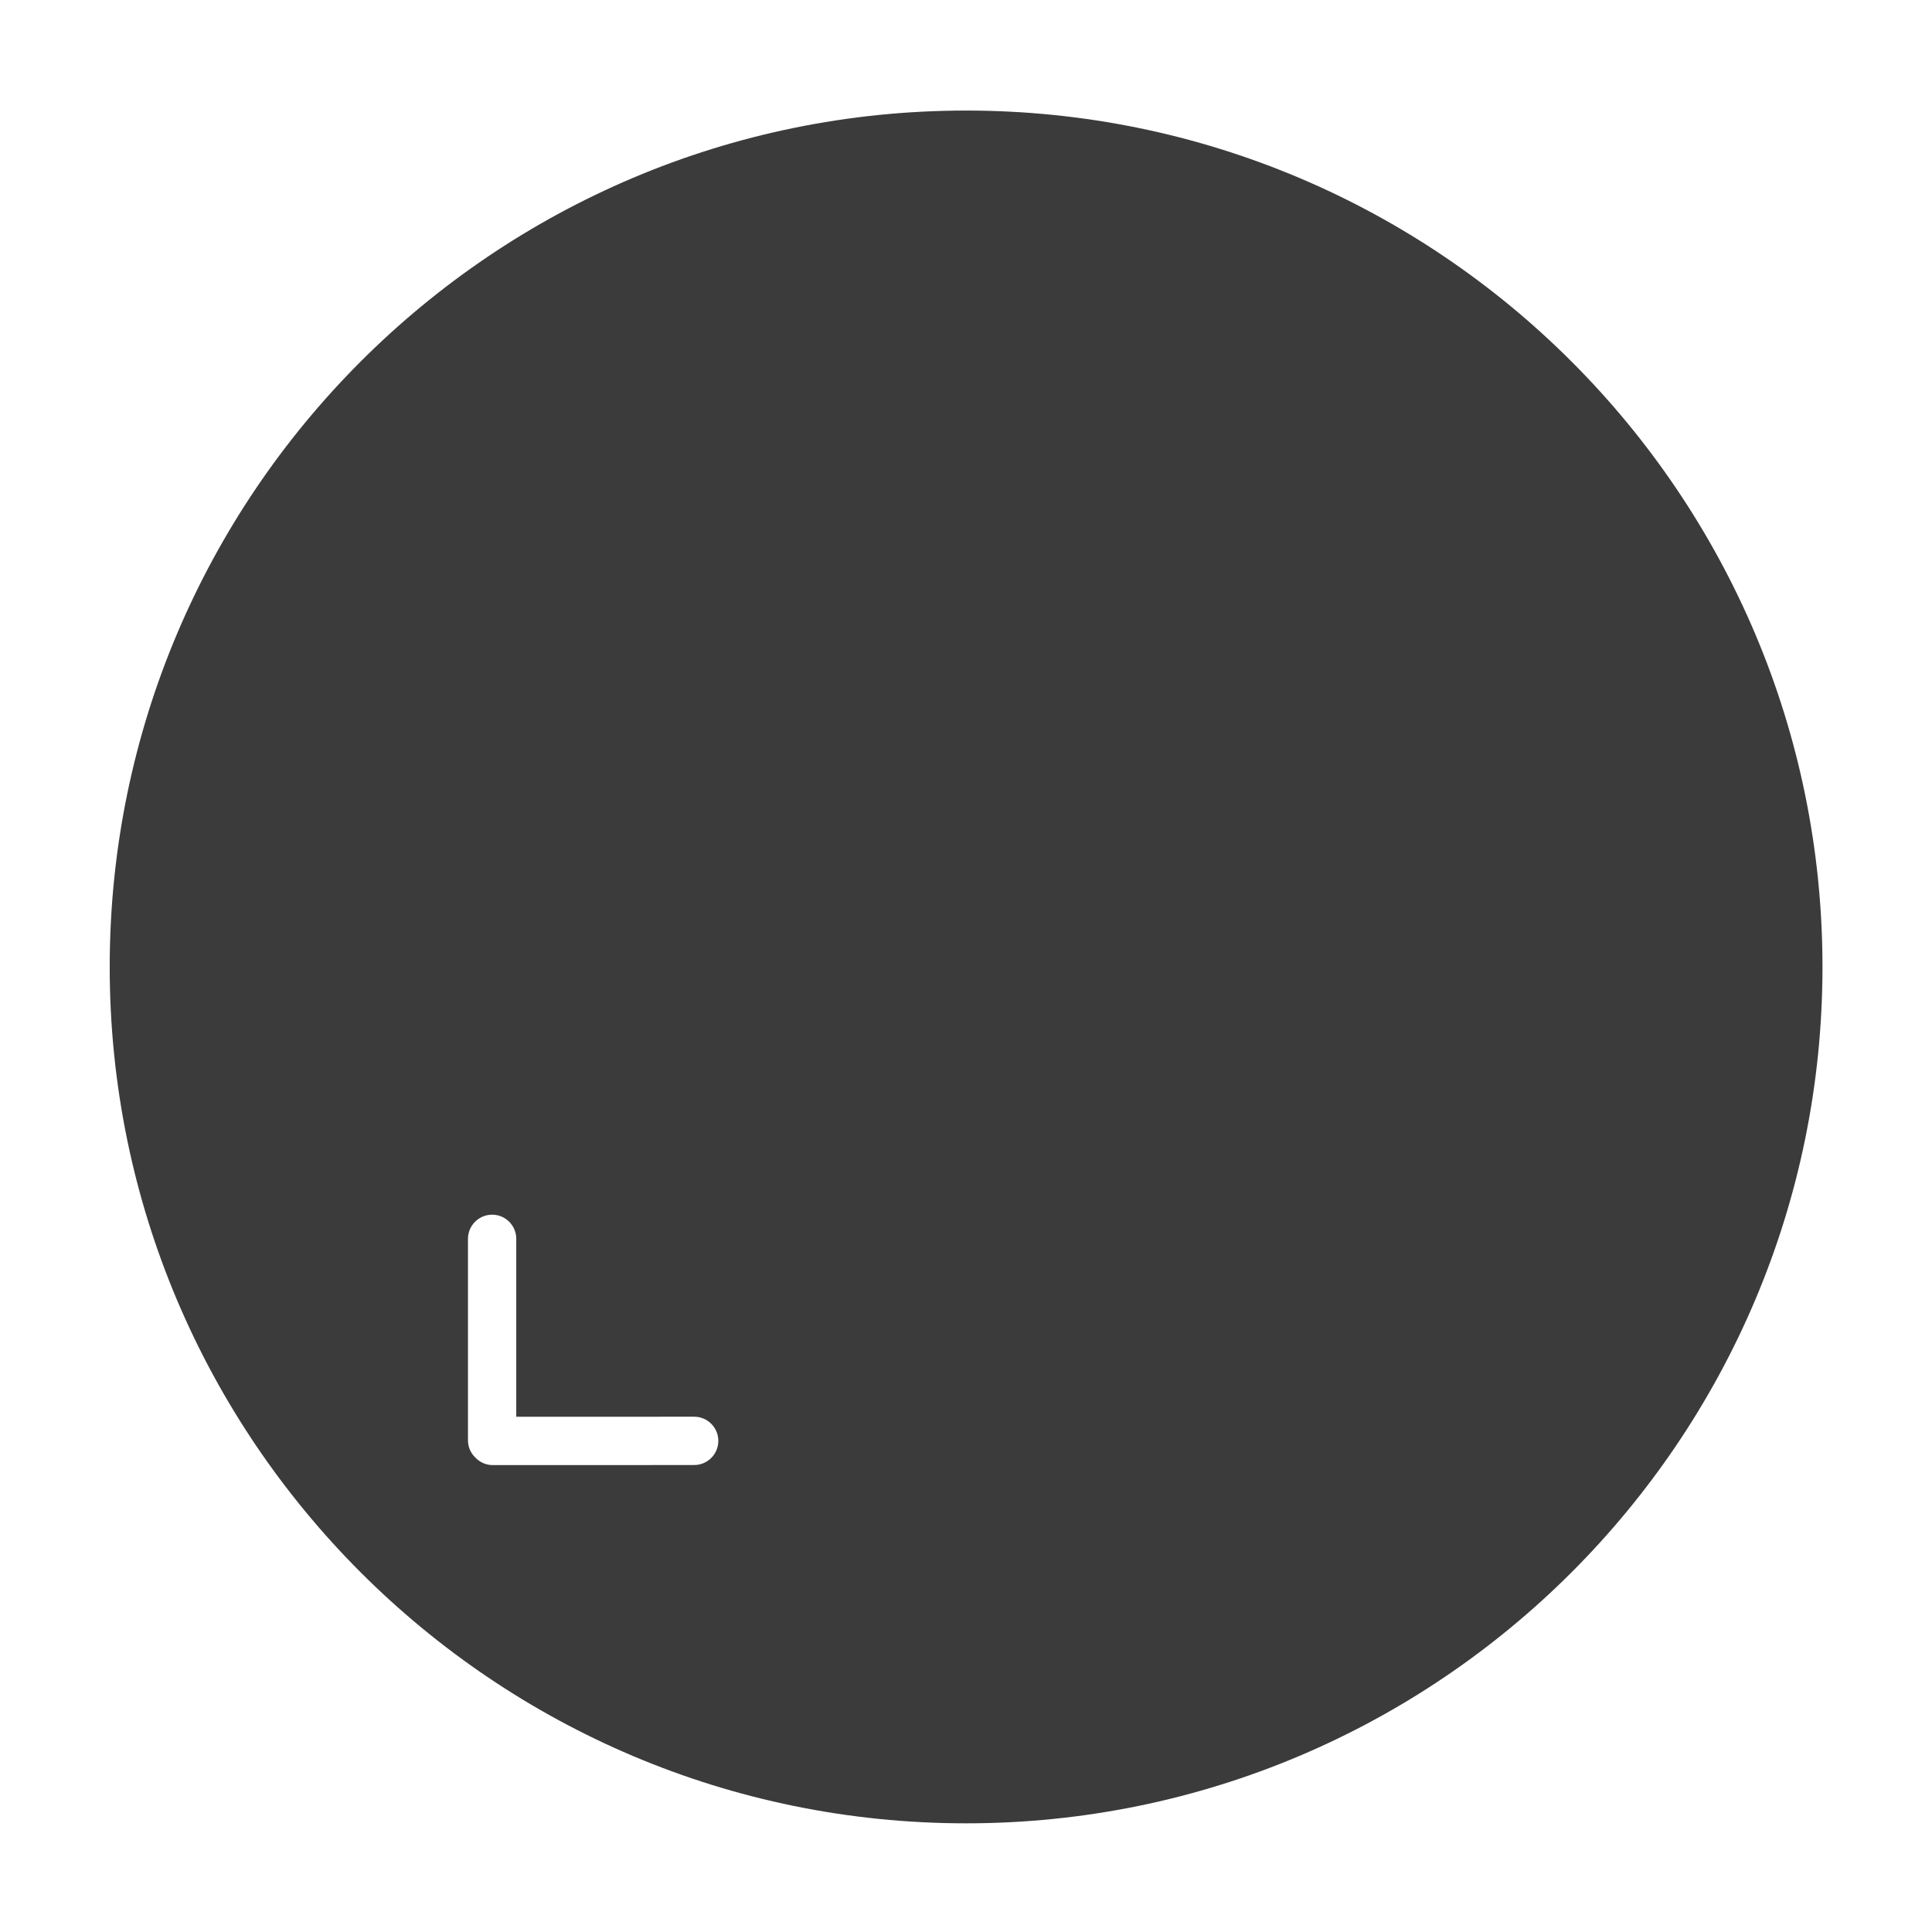 <?xml version="1.0" encoding="UTF-8" standalone="no"?>
<!DOCTYPE svg PUBLIC "-//W3C//DTD SVG 1.1//EN" "http://www.w3.org/Graphics/SVG/1.1/DTD/svg11.dtd">
<svg width="100%" height="100%" viewBox="0 0 400 400" version="1.1" xmlns="http://www.w3.org/2000/svg" xmlns:xlink="http://www.w3.org/1999/xlink" xml:space="preserve" xmlns:serif="http://www.serif.com/" style="fill-rule:evenodd;clip-rule:evenodd;stroke-linejoin:round;stroke-miterlimit:1.414;">
    <g transform="matrix(1,0,0,1,-50,-154)">
        <g transform="matrix(4.167,0,0,4.167,0,0)">
            <g transform="matrix(1,0,0,1,-1897.31,-165.74)">
                <g id="TrackpadArrowSimpleDownLeft">
                    <path id="Trackpad" d="M1957.31,208.19C1980.79,208.19 1999.86,227.256 1999.86,250.74C1999.86,274.224 1980.79,293.29 1957.31,293.29C1933.83,293.29 1914.76,274.224 1914.76,250.74C1914.76,227.256 1933.83,208.19 1957.31,208.19ZM1943.8,273.087L1934.96,273.09L1934.96,264.248C1934.96,263.585 1934.42,263.048 1933.76,263.049C1933.1,263.049 1932.56,263.586 1932.56,264.25L1932.56,274.256C1932.56,274.596 1932.7,274.902 1932.93,275.12C1933.15,275.348 1933.45,275.491 1933.79,275.491L1943.8,275.488C1944.46,275.487 1945,274.95 1945,274.287C1945,273.624 1944.46,273.087 1943.8,273.087Z" style="fill:rgb(59,59,59);"/>
                </g>
            </g>
        </g>
    </g>
</svg>
